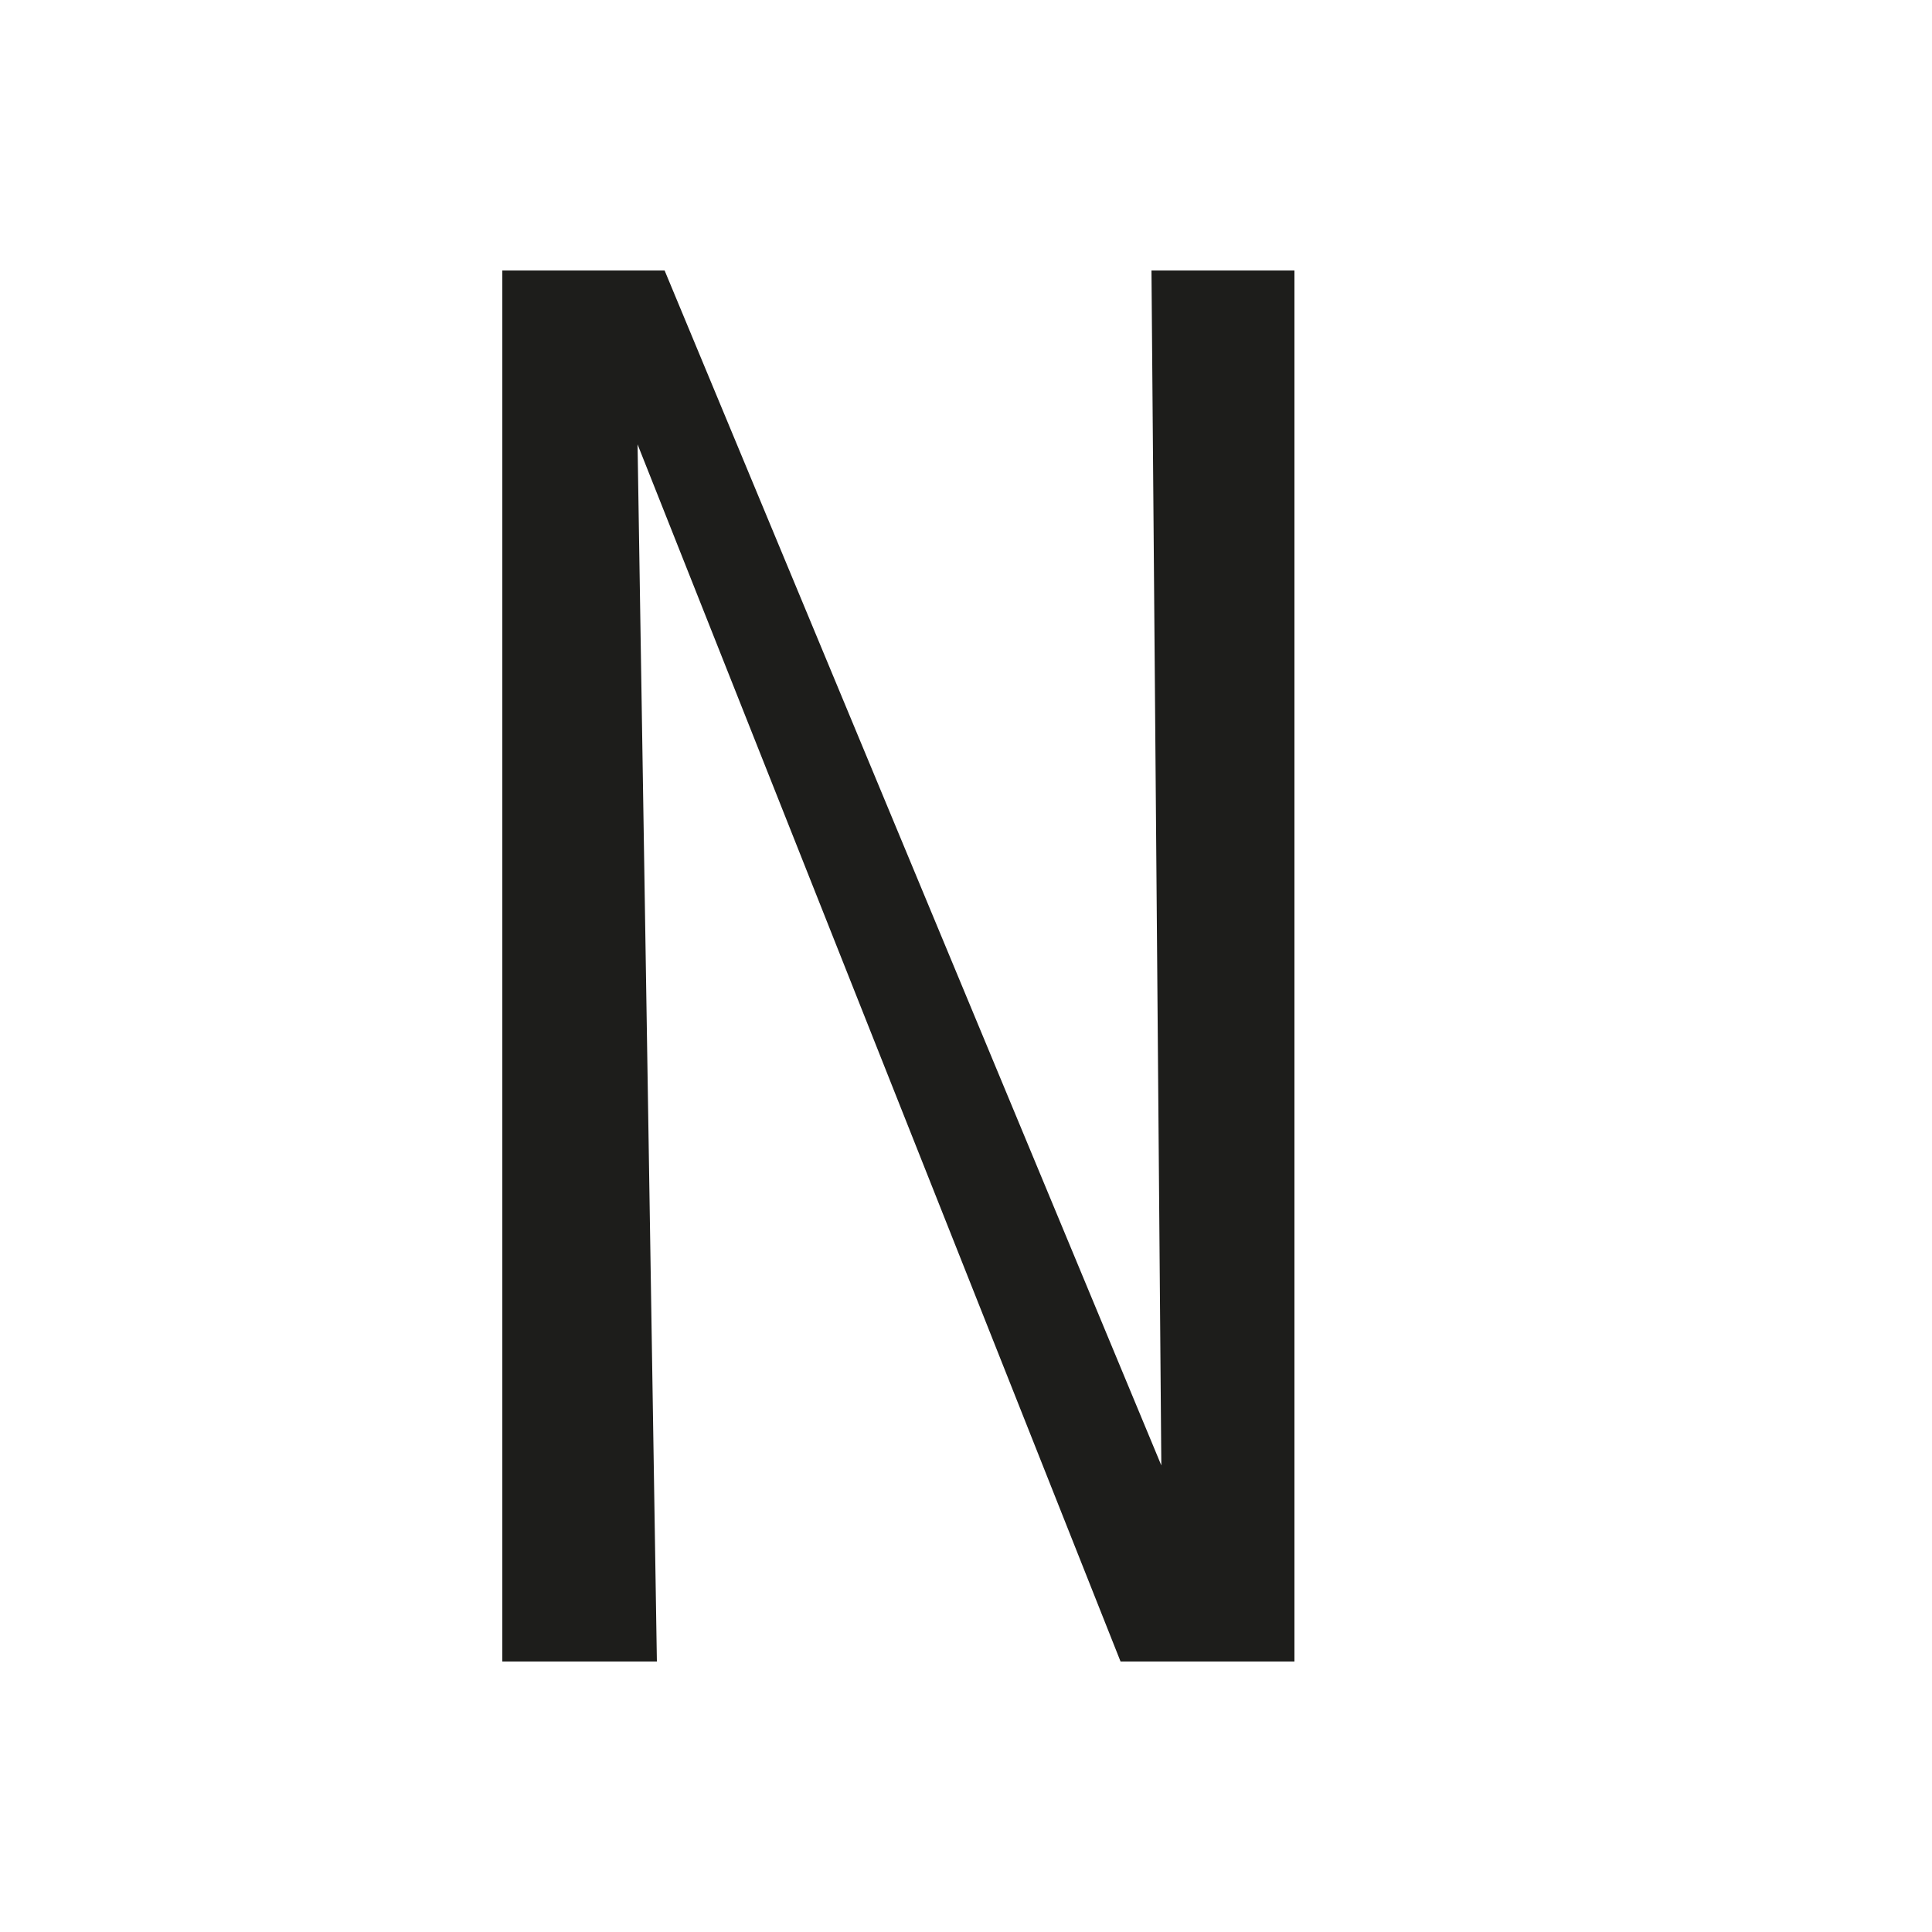 <svg xmlns="http://www.w3.org/2000/svg" width="1000" height="1000" viewBox="0 0 1000 1000"><defs><style>.a{fill:#1d1d1b;}</style></defs><path class="a" d="M601.1,758.49,596,140h74V860H580L330,230l10,630H260V140h84Z"/></svg>